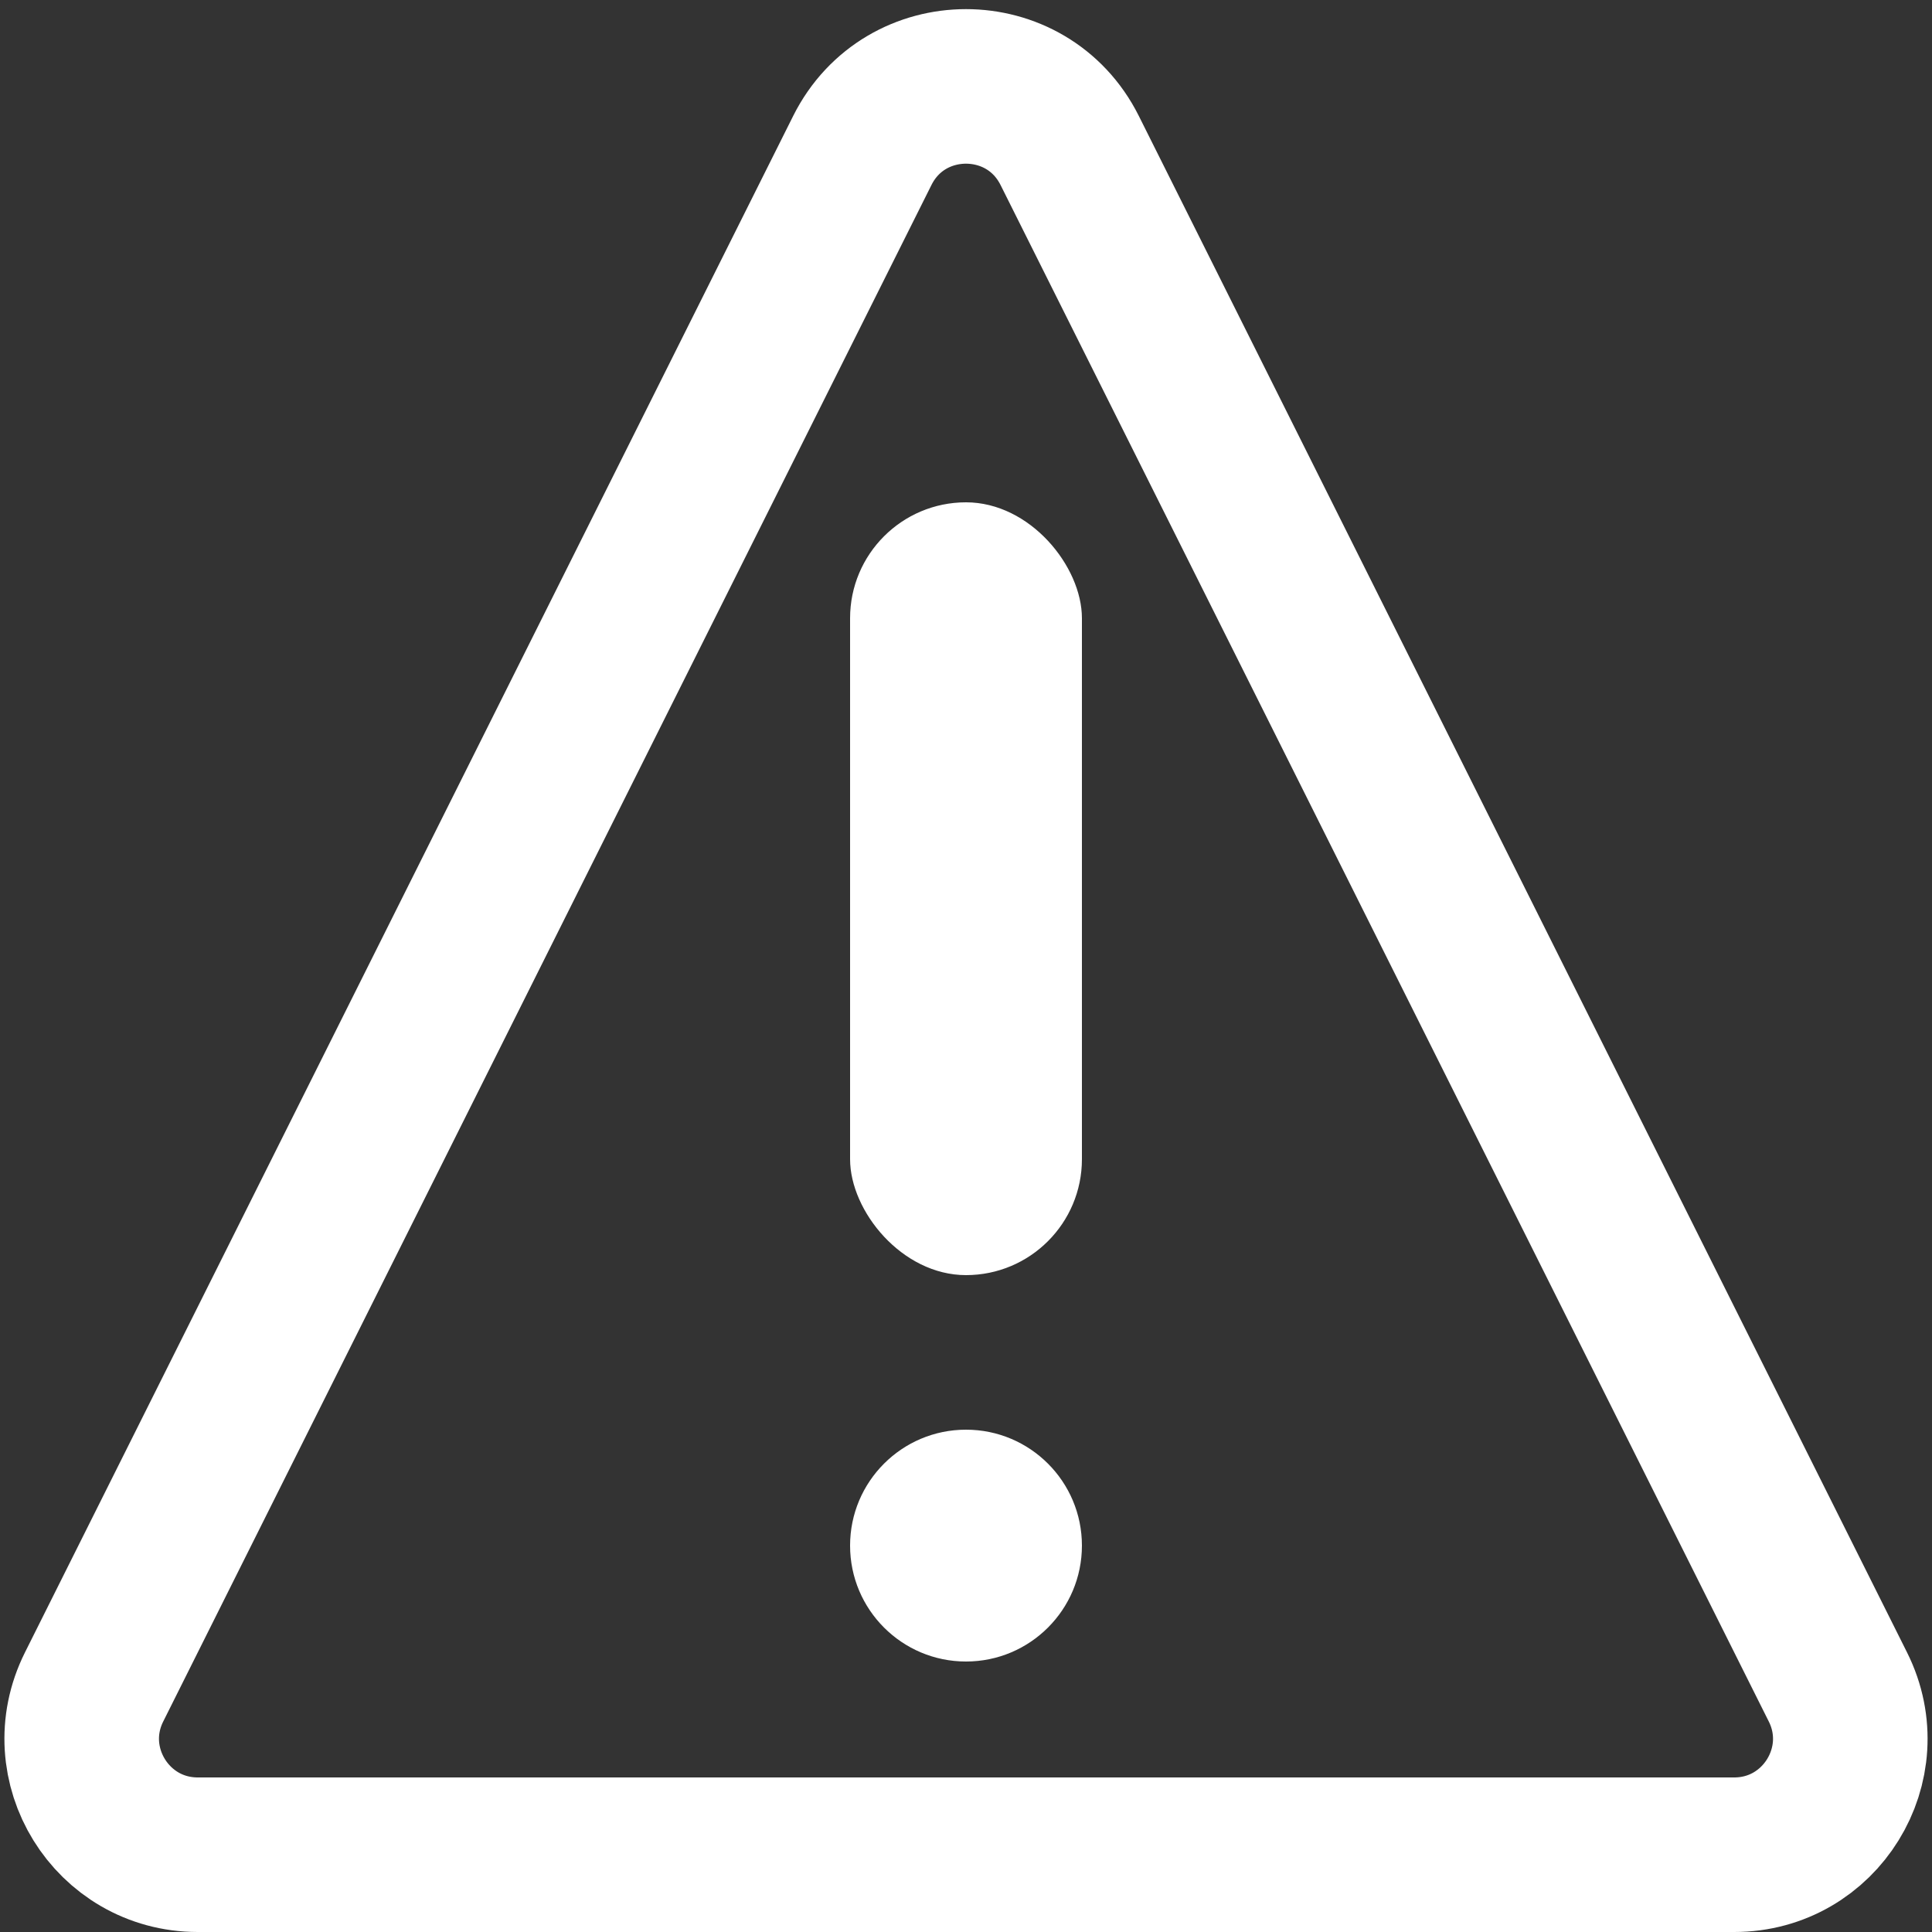 <svg width="100" height="100" viewBox="0 0 100 100" fill="none" xmlns="http://www.w3.org/2000/svg">
<rect x="0" y="0" width="100" height="100" fill="#333333" stroke="none"/>
<g clip-path="url(#clip0_4_115)">
<circle cx="50" cy="80" r="6" fill="white"/>
<rect x="44" y="26" width="12" height="40" rx="6" fill="white"/>
<path d="M95.13 87.317L55.367 7.789C53.155 3.367 46.845 3.367 44.633 7.789L4.87 87.317C2.875 91.306 5.776 96 10.236 96H89.764C94.224 96 97.125 91.306 95.13 87.317Z" stroke="white" stroke-width="8"/>
</g>
<defs>
<clipPath id="clip0_4_115">
<rect width="100" height="100" fill="white"/>
</clipPath>
</defs>
</svg>
